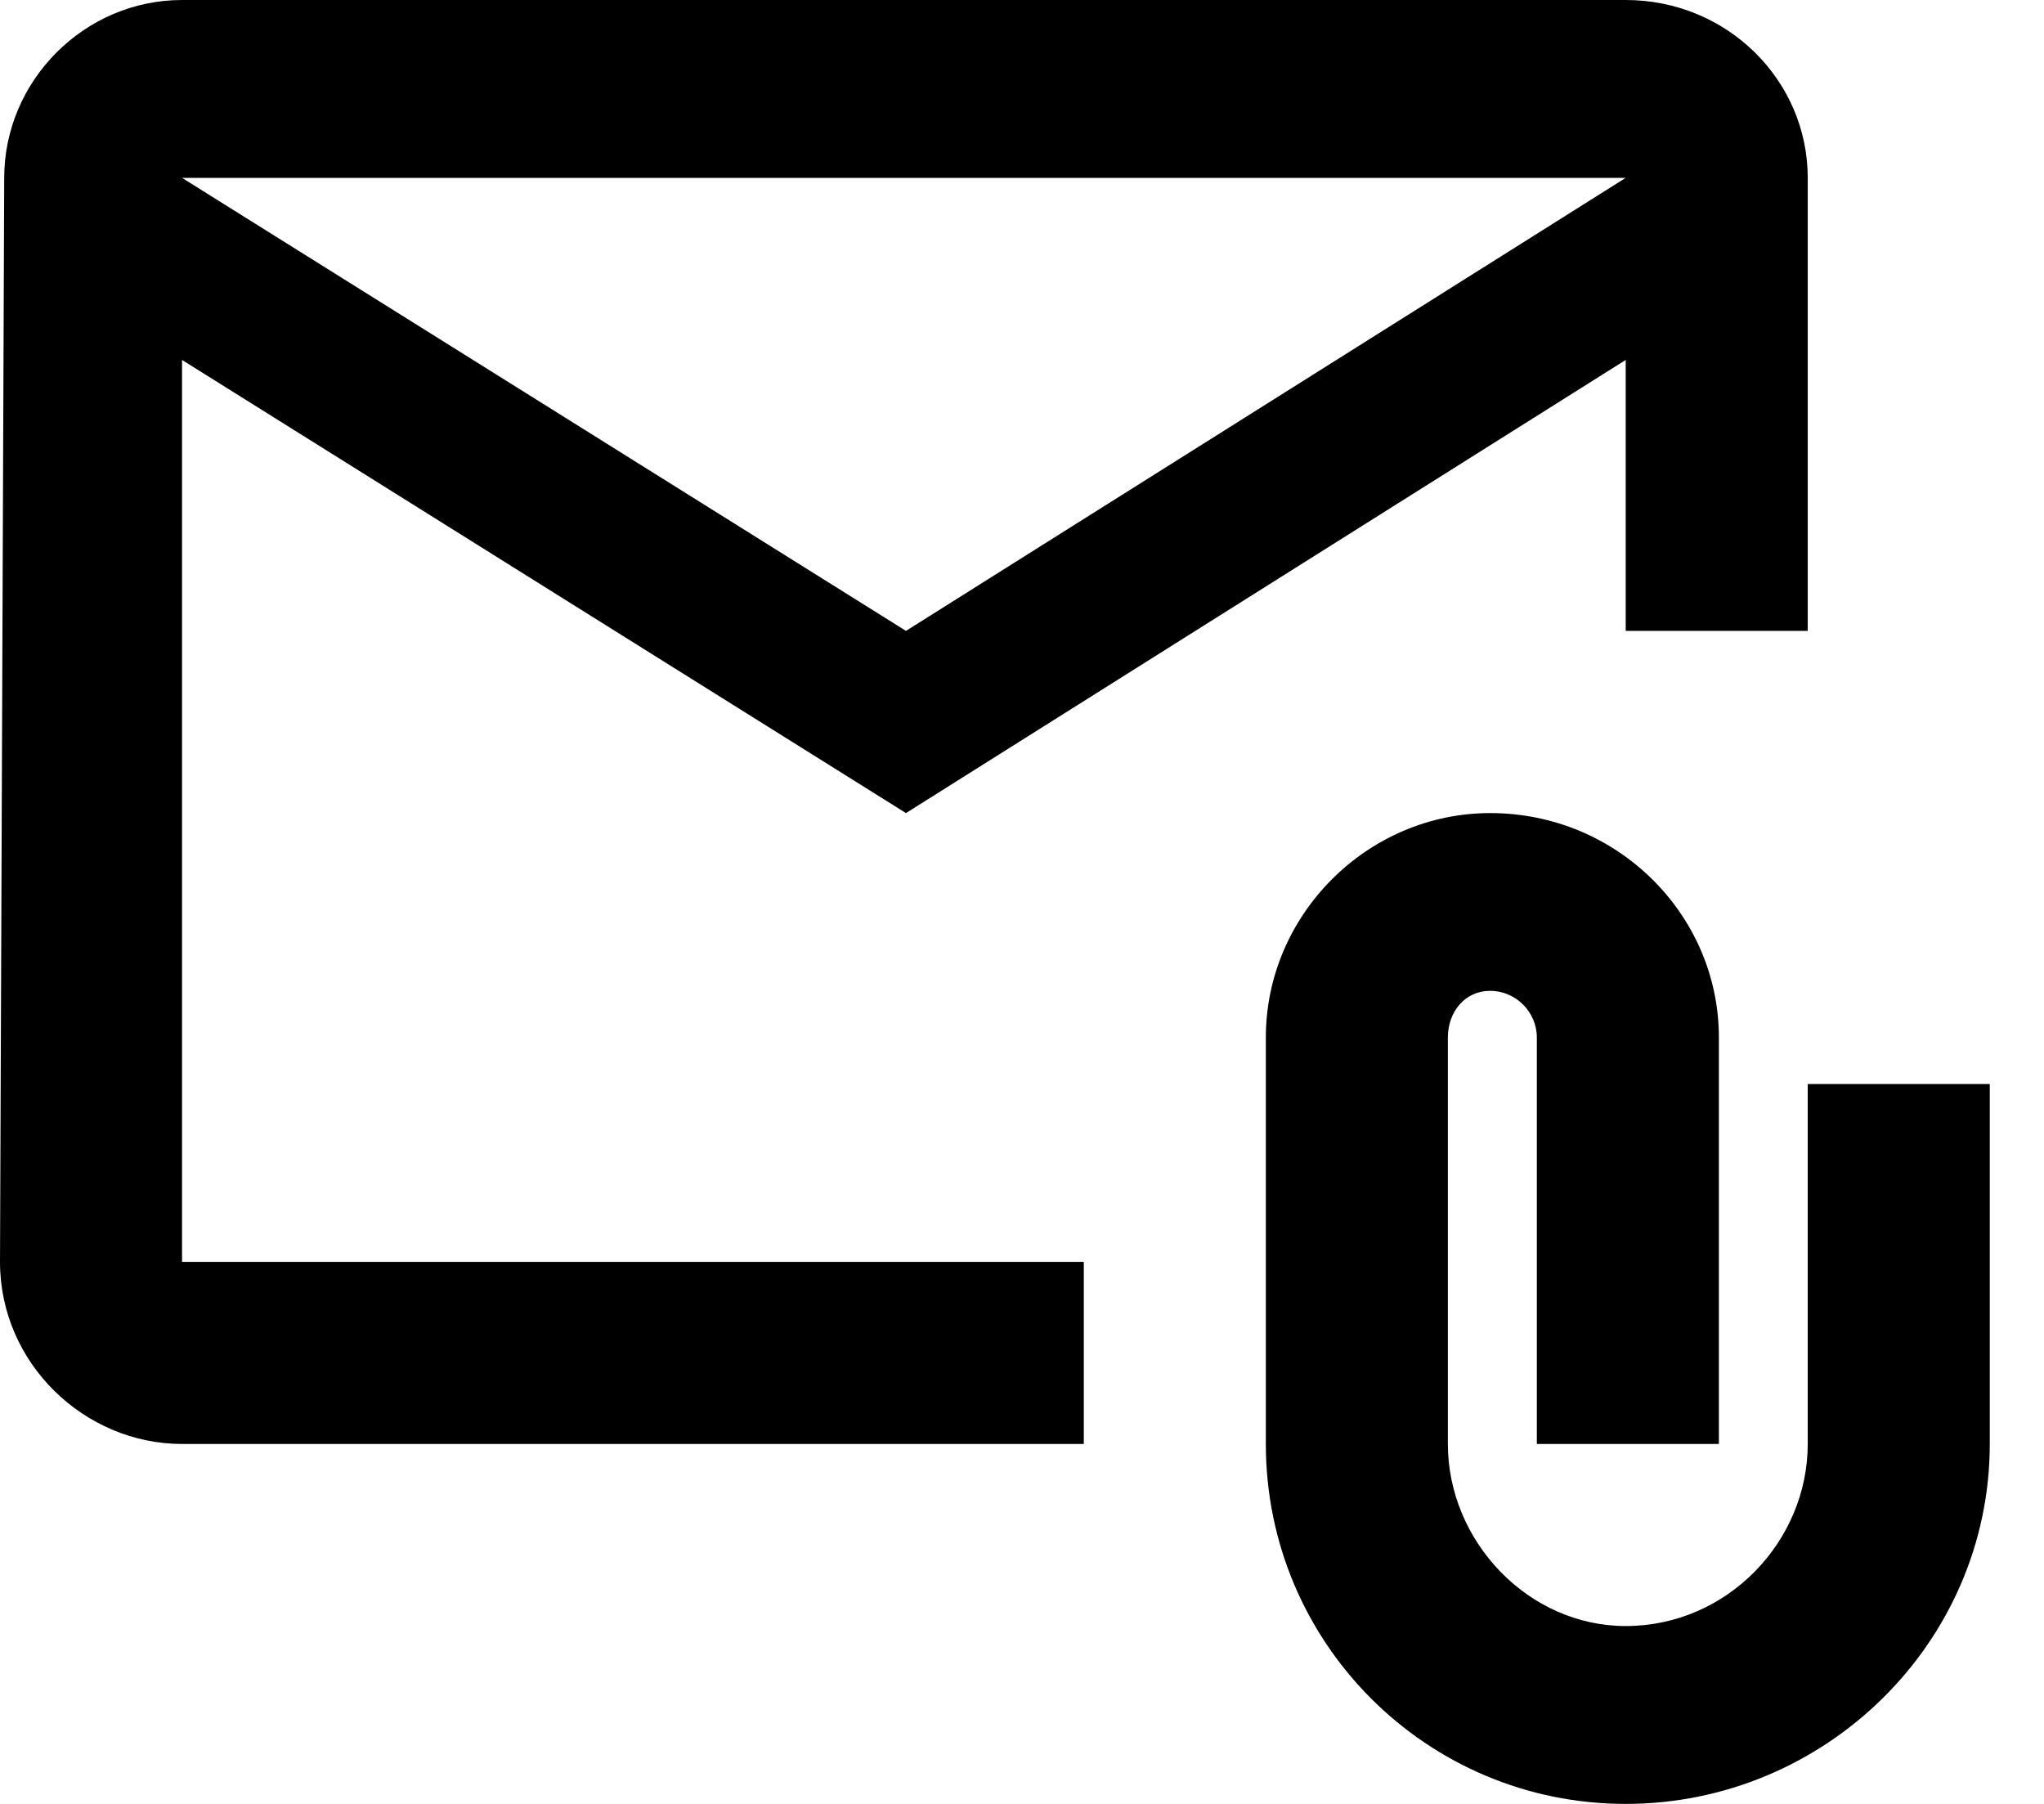 <svg width="17" height="15" viewBox="0 0 17 15" fill="none" xmlns="http://www.w3.org/2000/svg">
<path d="M1.514 2.993L7.535 6.761L13.521 2.993V5.246H15.035V1.479C15.035 0.669 14.366 0 13.521 0H1.514C0.704 0 0.035 0.669 0.035 1.479L0 10.493C0 11.338 0.704 12.007 1.514 12.007H9.014V10.493H1.514V2.993ZM13.521 1.479L7.535 5.246L1.514 1.479H13.521ZM15.035 9.014V12.007C15.035 12.817 14.366 13.521 13.521 13.521C12.711 13.521 12.042 12.817 12.042 12.007V8.627C12.042 8.415 12.183 8.239 12.394 8.239C12.606 8.239 12.782 8.415 12.782 8.627V12.007H14.296V8.627C14.296 7.606 13.451 6.761 12.394 6.761C11.373 6.761 10.528 7.606 10.528 8.627V12.007C10.528 13.662 11.866 15 13.521 15C15.176 15 16.549 13.662 16.549 12.007V9.014H15.035Z" fill="black"/>
</svg>
